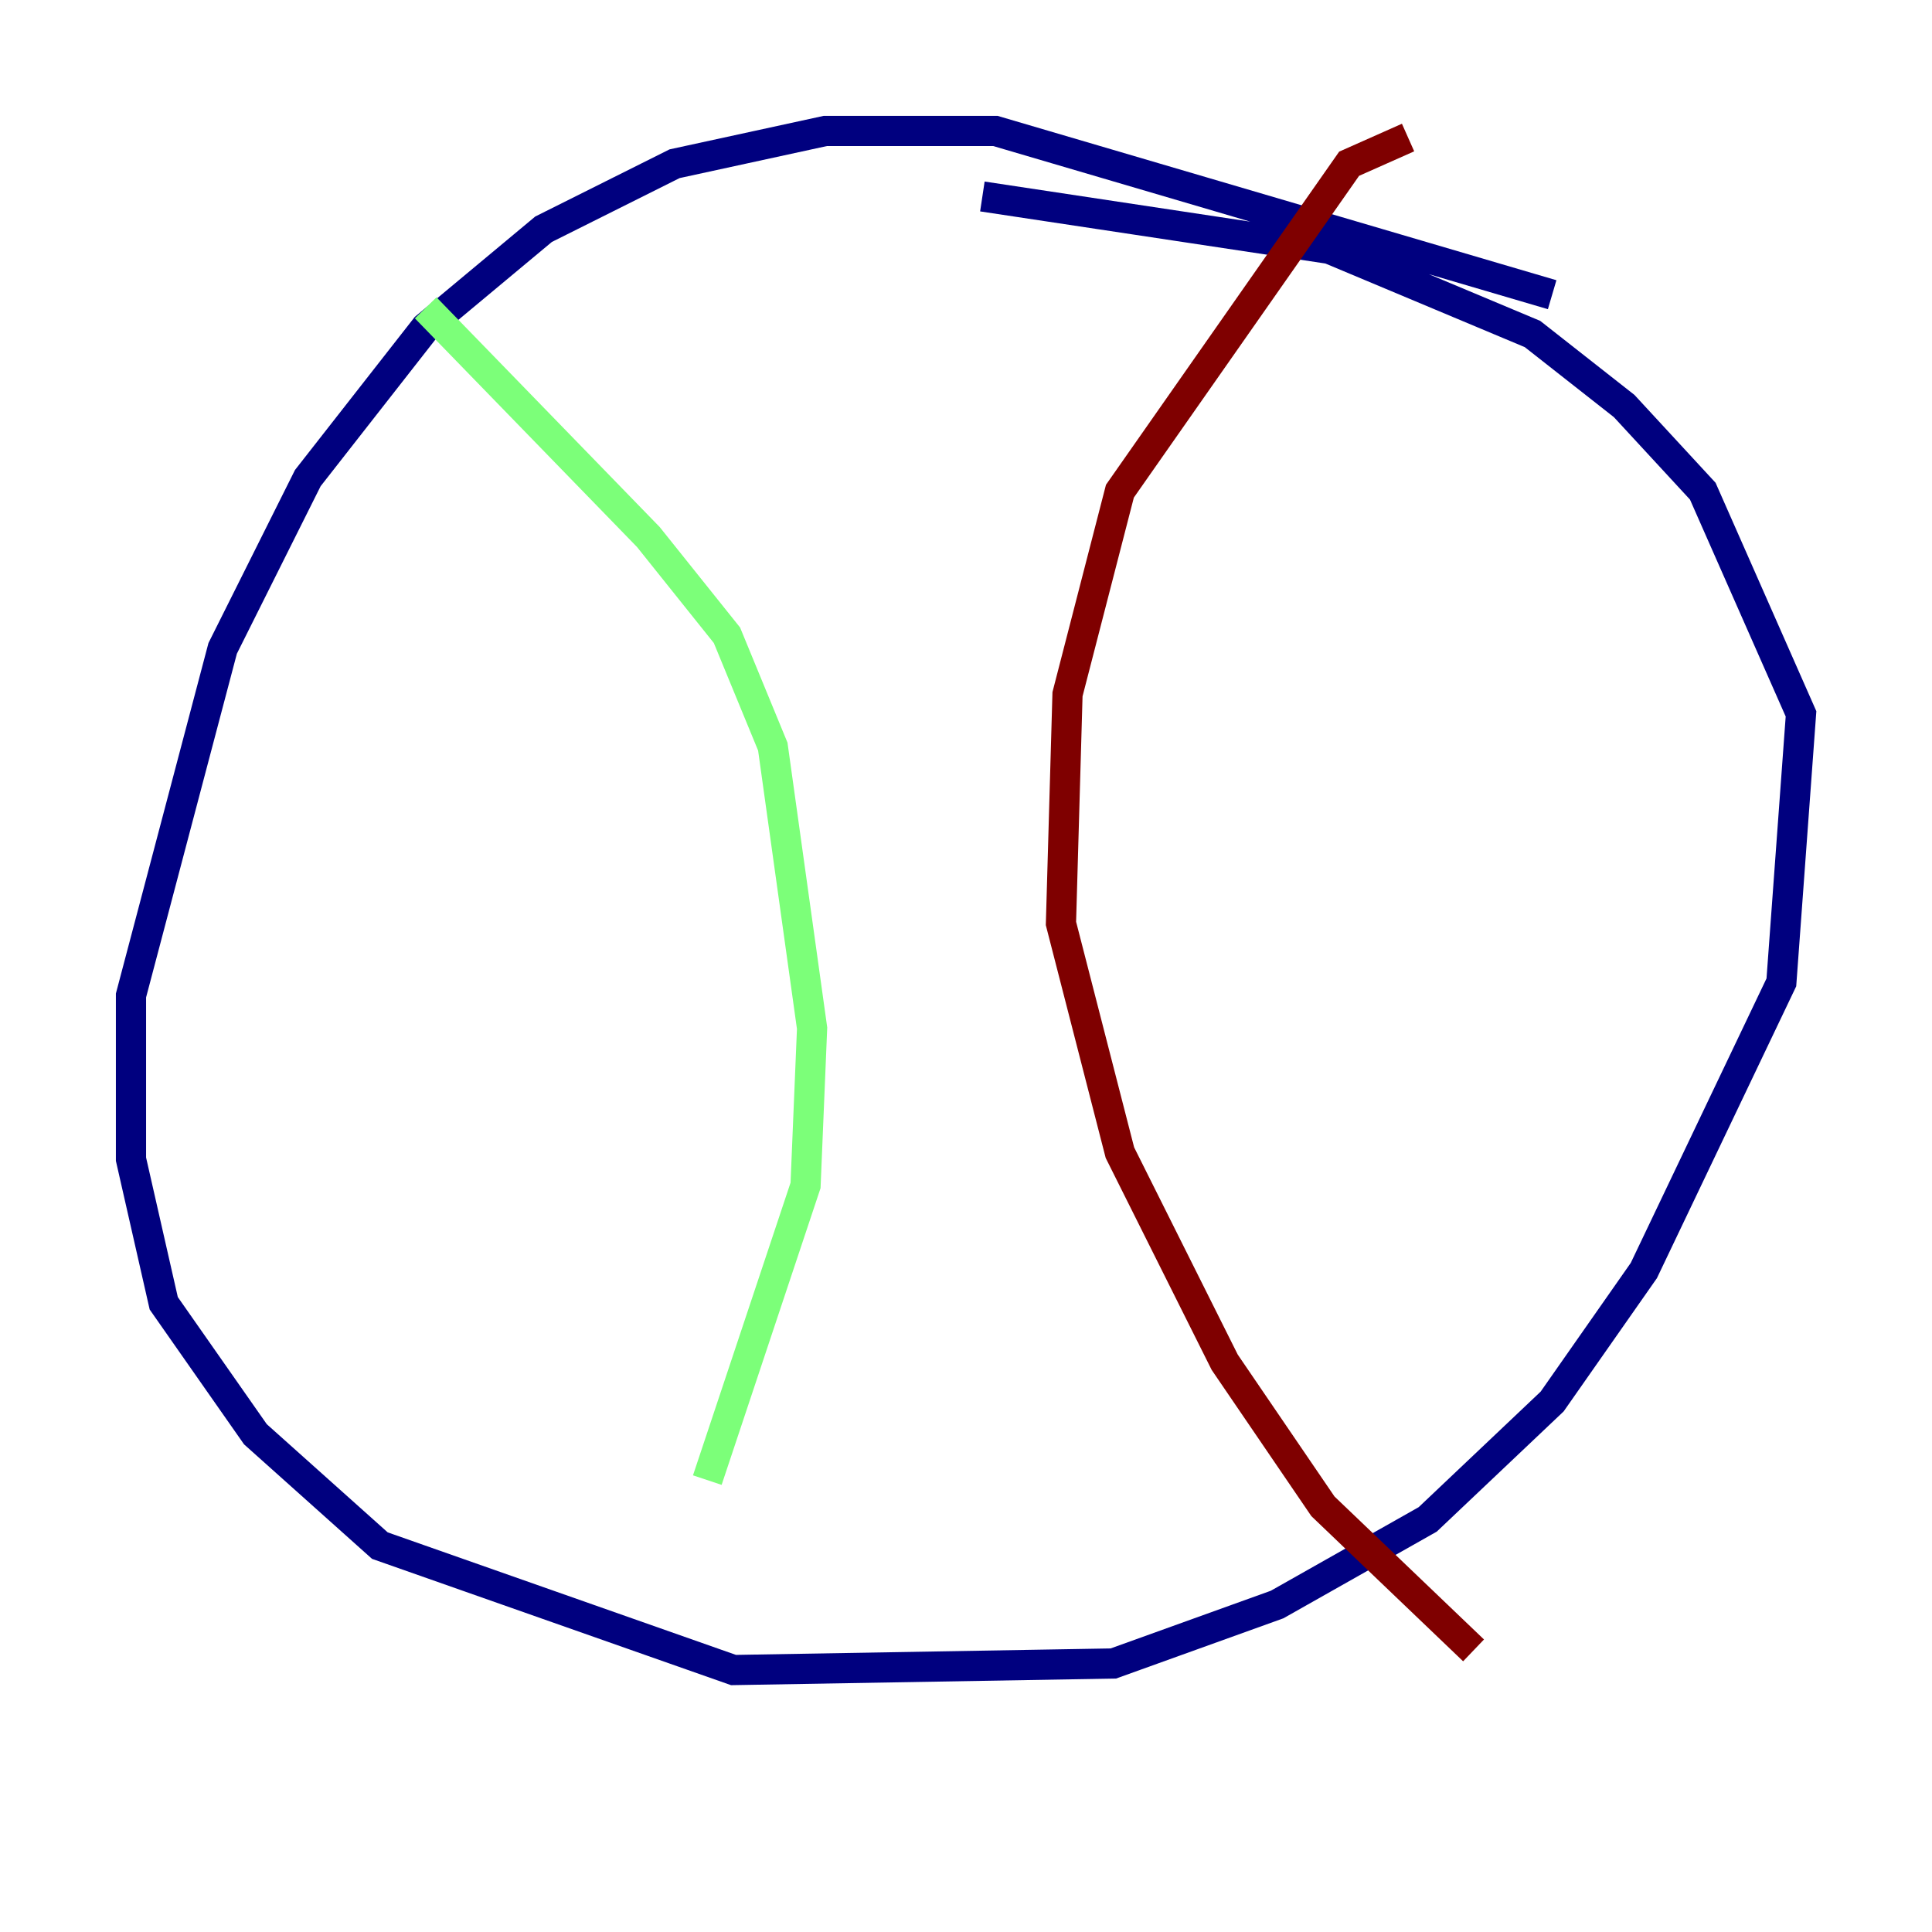 <?xml version="1.0" encoding="utf-8" ?>
<svg baseProfile="tiny" height="128" version="1.2" viewBox="0,0,128,128" width="128" xmlns="http://www.w3.org/2000/svg" xmlns:ev="http://www.w3.org/2001/xml-events" xmlns:xlink="http://www.w3.org/1999/xlink"><defs /><polyline fill="none" points="102.834,19.525 65.953,8.678 54.671,8.678 44.691,10.848 36.014,15.186 28.203,21.695 20.393,31.675 14.752,42.956 8.678,65.953 8.678,76.8 10.848,86.346 16.922,95.024 25.166,102.4 48.597,110.644 73.763,110.21 84.61,106.305 94.59,100.664 102.834,92.854 108.909,84.176 118.02,65.085 119.322,47.295 112.814,32.542 107.607,26.902 101.532,22.129 88.081,16.488 65.085,13.017" stroke="#00007f" stroke-width="2" /><polyline fill="none" points="28.203,20.393 42.956,35.58 48.163,42.088 51.2,49.464 53.803,68.122 53.37,78.536 46.861,98.061" stroke="#7cff79" stroke-width="2" /><polyline fill="none" points="93.288,9.112 89.383,10.848 74.197,32.542 70.725,45.993 70.291,61.18 74.197,76.366 81.139,90.251 87.647,99.797 97.627,109.342" stroke="#7f0000" stroke-width="2" /></svg>